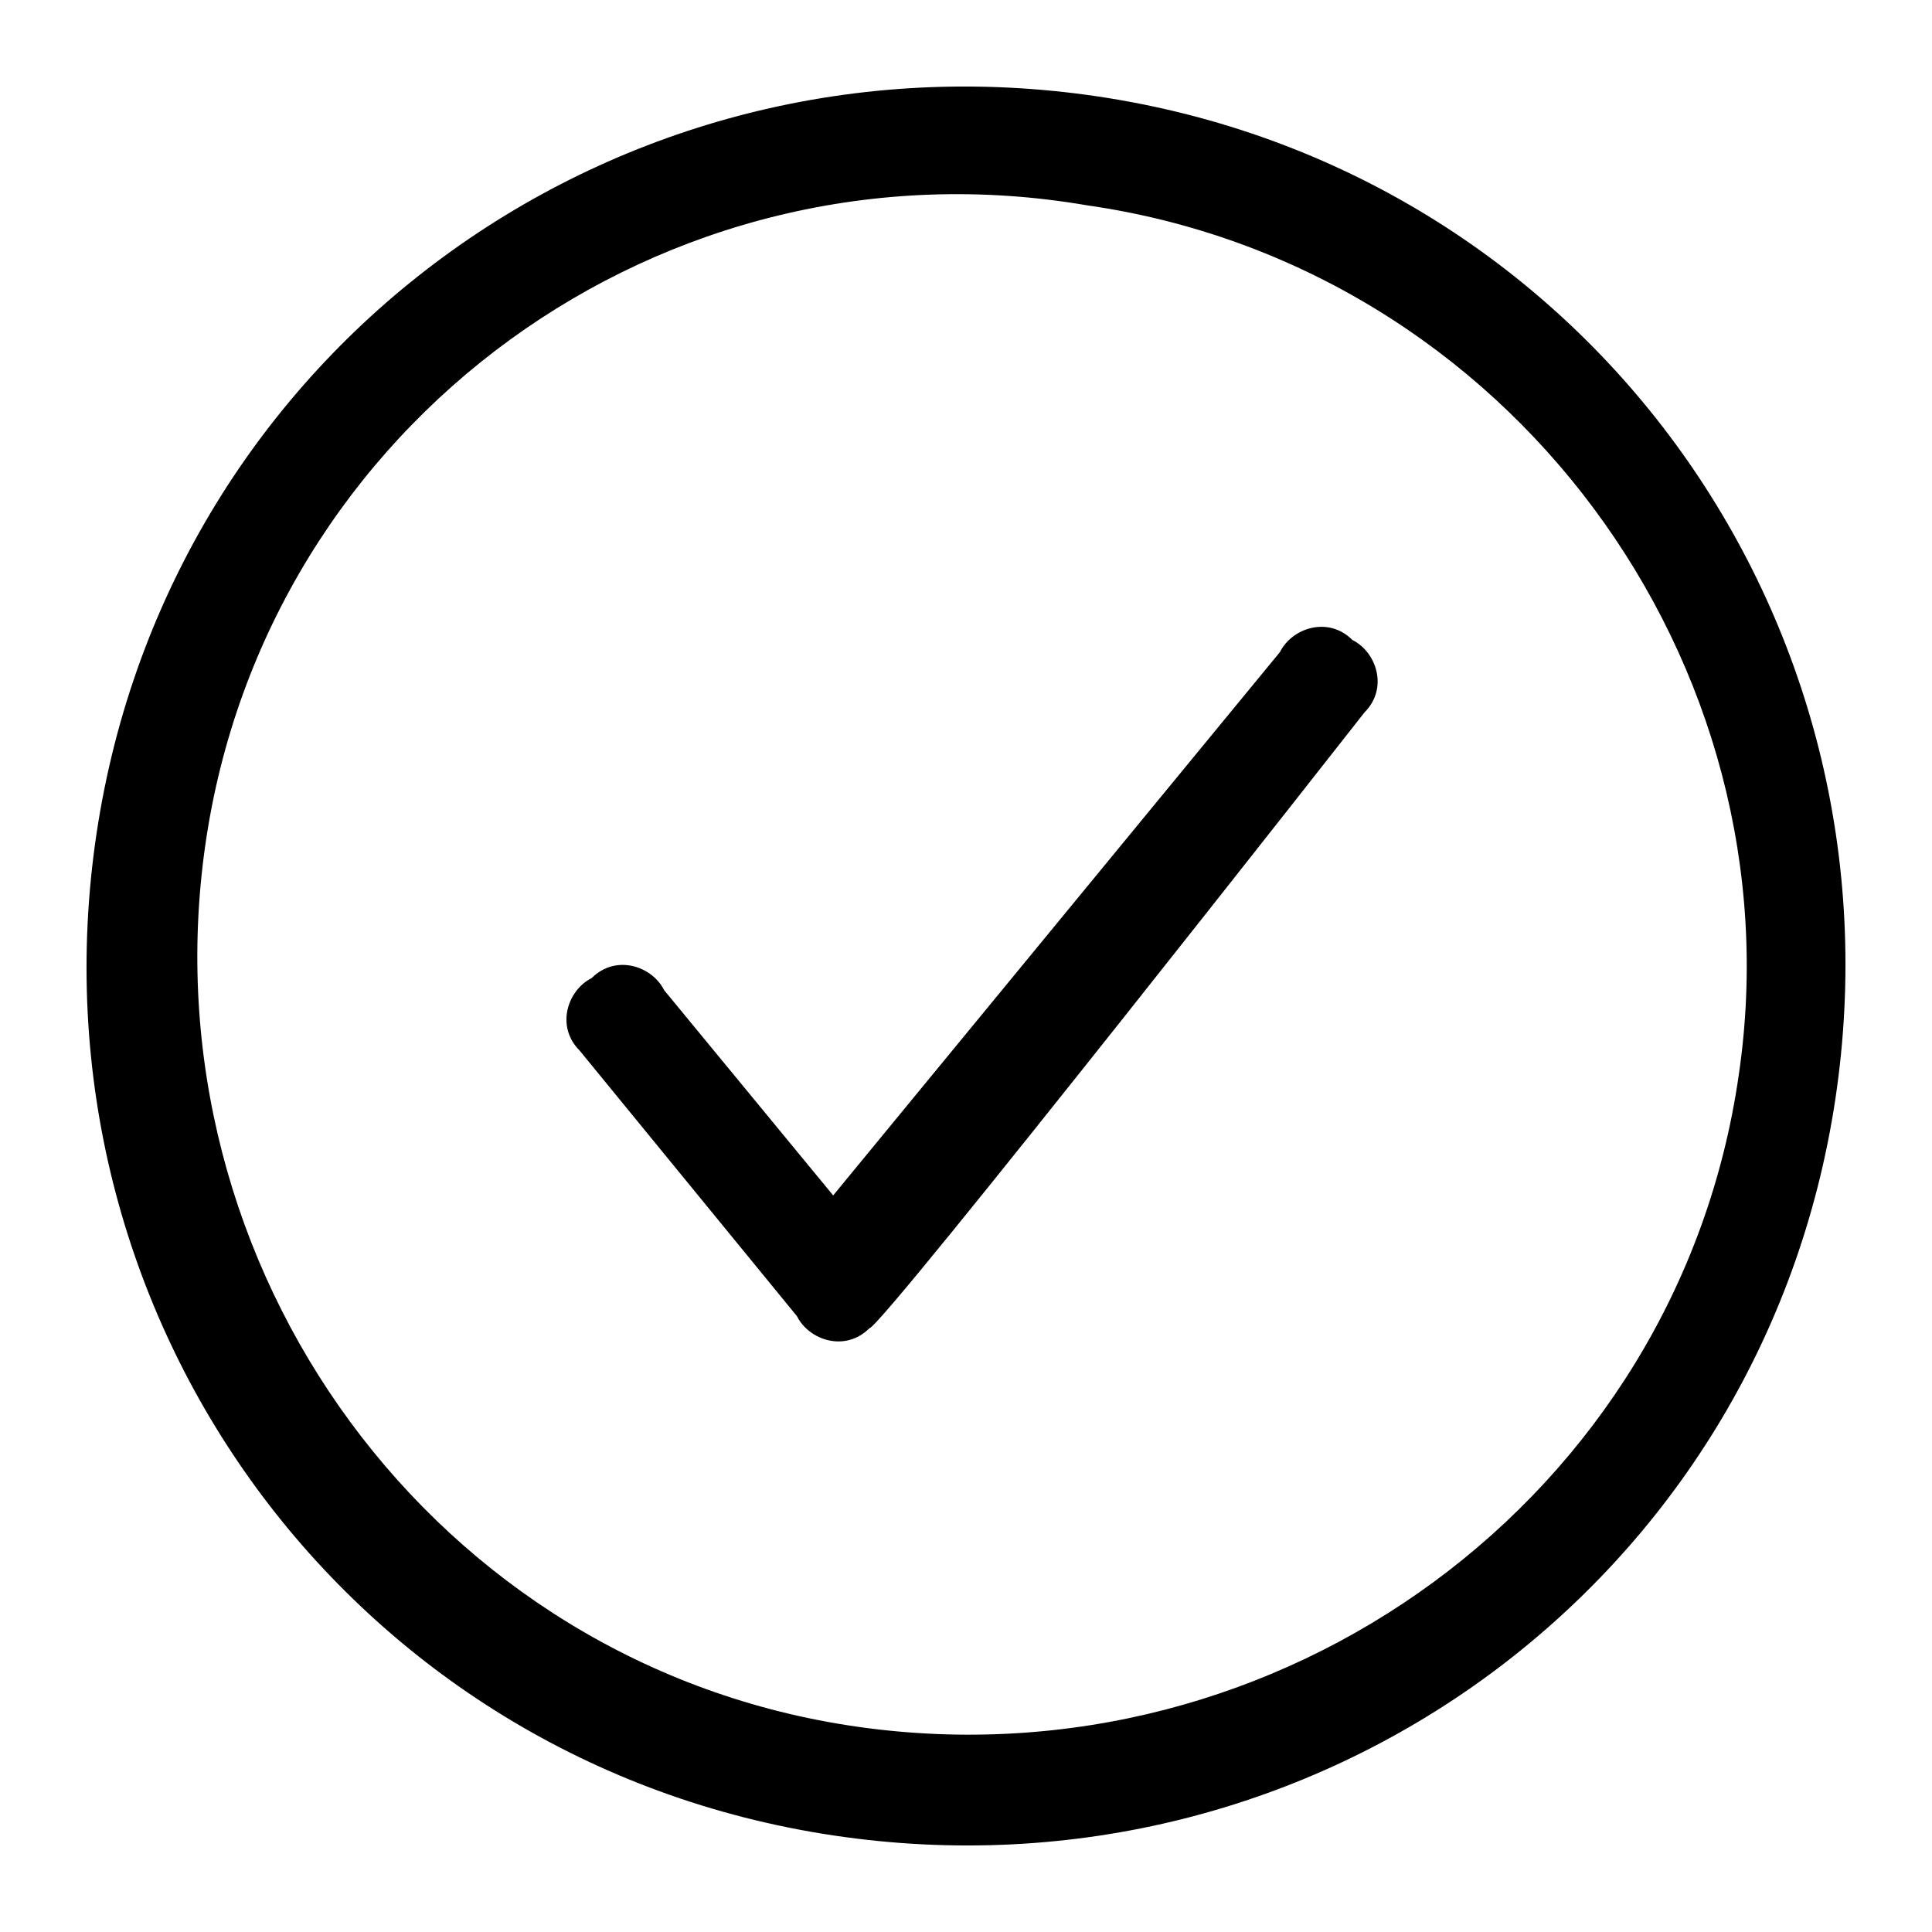 <?xml version="1.0" standalone="no"?><!DOCTYPE svg PUBLIC "-//W3C//DTD SVG 1.1//EN" "http://www.w3.org/Graphics/SVG/1.1/DTD/svg11.dtd"><svg t="1541768151635" class="icon" style="" viewBox="0 0 1024 1024" version="1.1" xmlns="http://www.w3.org/2000/svg" p-id="4749" xmlns:xlink="http://www.w3.org/1999/xlink" width="128" height="128"><defs><style type="text/css"></style></defs><path d="M441.6 972.8c-256-38.4-428.8-275.2-390.4-531.2 38.4-256 275.2-428.8 531.2-390.4 256 38.4 428.8 275.2 390.4 531.2-38.4 256-275.2 428.8-531.2 390.4z m134.4-864C352 70.4 140.8 224 108.8 448s121.6 435.2 345.6 467.2c224 32 435.2-121.6 467.2-345.6C953.6 352 800 140.8 576 108.8z m147.2 268.8c12.8-12.8 6.4-32-6.4-38.4-12.8-12.8-32-6.4-38.4 6.4l-236.8 288L352 524.8c-6.4-12.8-25.6-19.2-38.4-6.4-12.8 6.4-19.2 25.6-6.4 38.4l115.2 140.8c6.4 12.8 25.6 19.2 38.4 6.4 6.4 0 262.4-326.4 262.4-326.4z" p-id="4750"></path></svg>